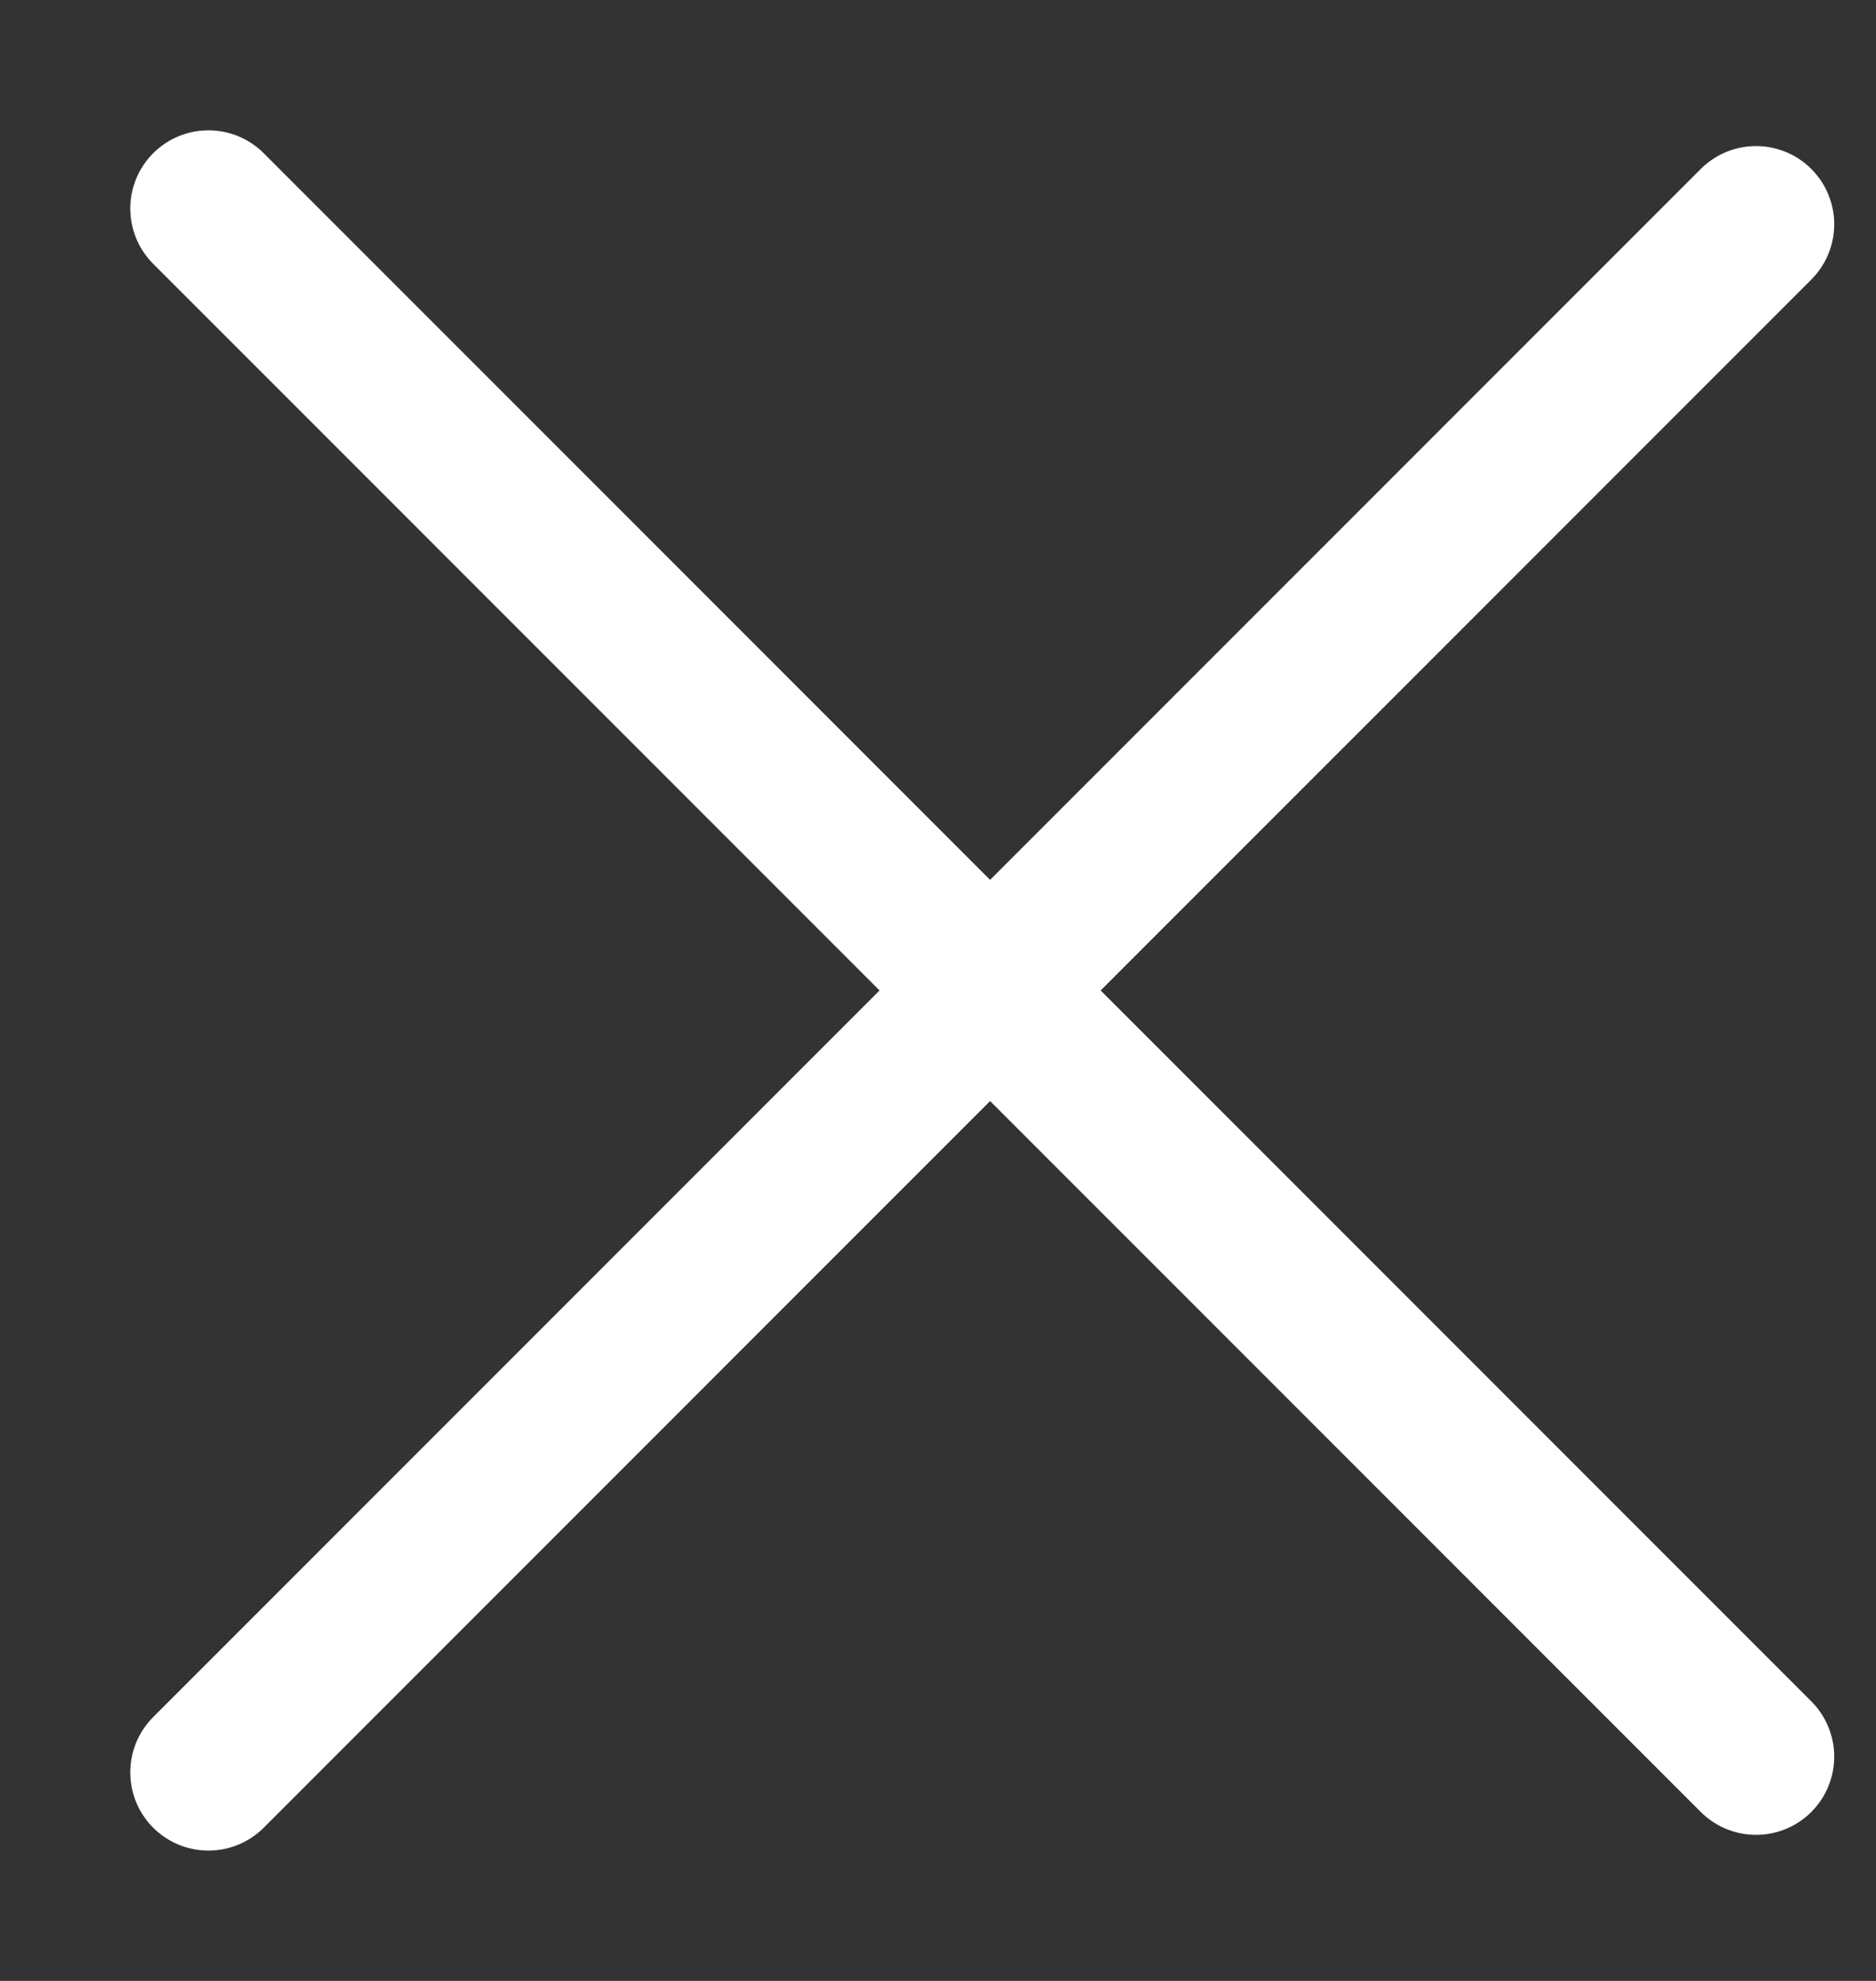<svg width="18" height="19" viewBox="0 0 18 19" fill="none" xmlns="http://www.w3.org/2000/svg">
<rect x="0" y="0" width="18" height="19" fill="#333333" stroke="none"/>
<path d="M2 17L16.849 2.151" stroke="white" stroke-width="1.5" stroke-linecap="round"/>
<path d="M2 2L16.849 16.849" stroke="white" stroke-width="1.5" stroke-linecap="round"/>
</svg>
